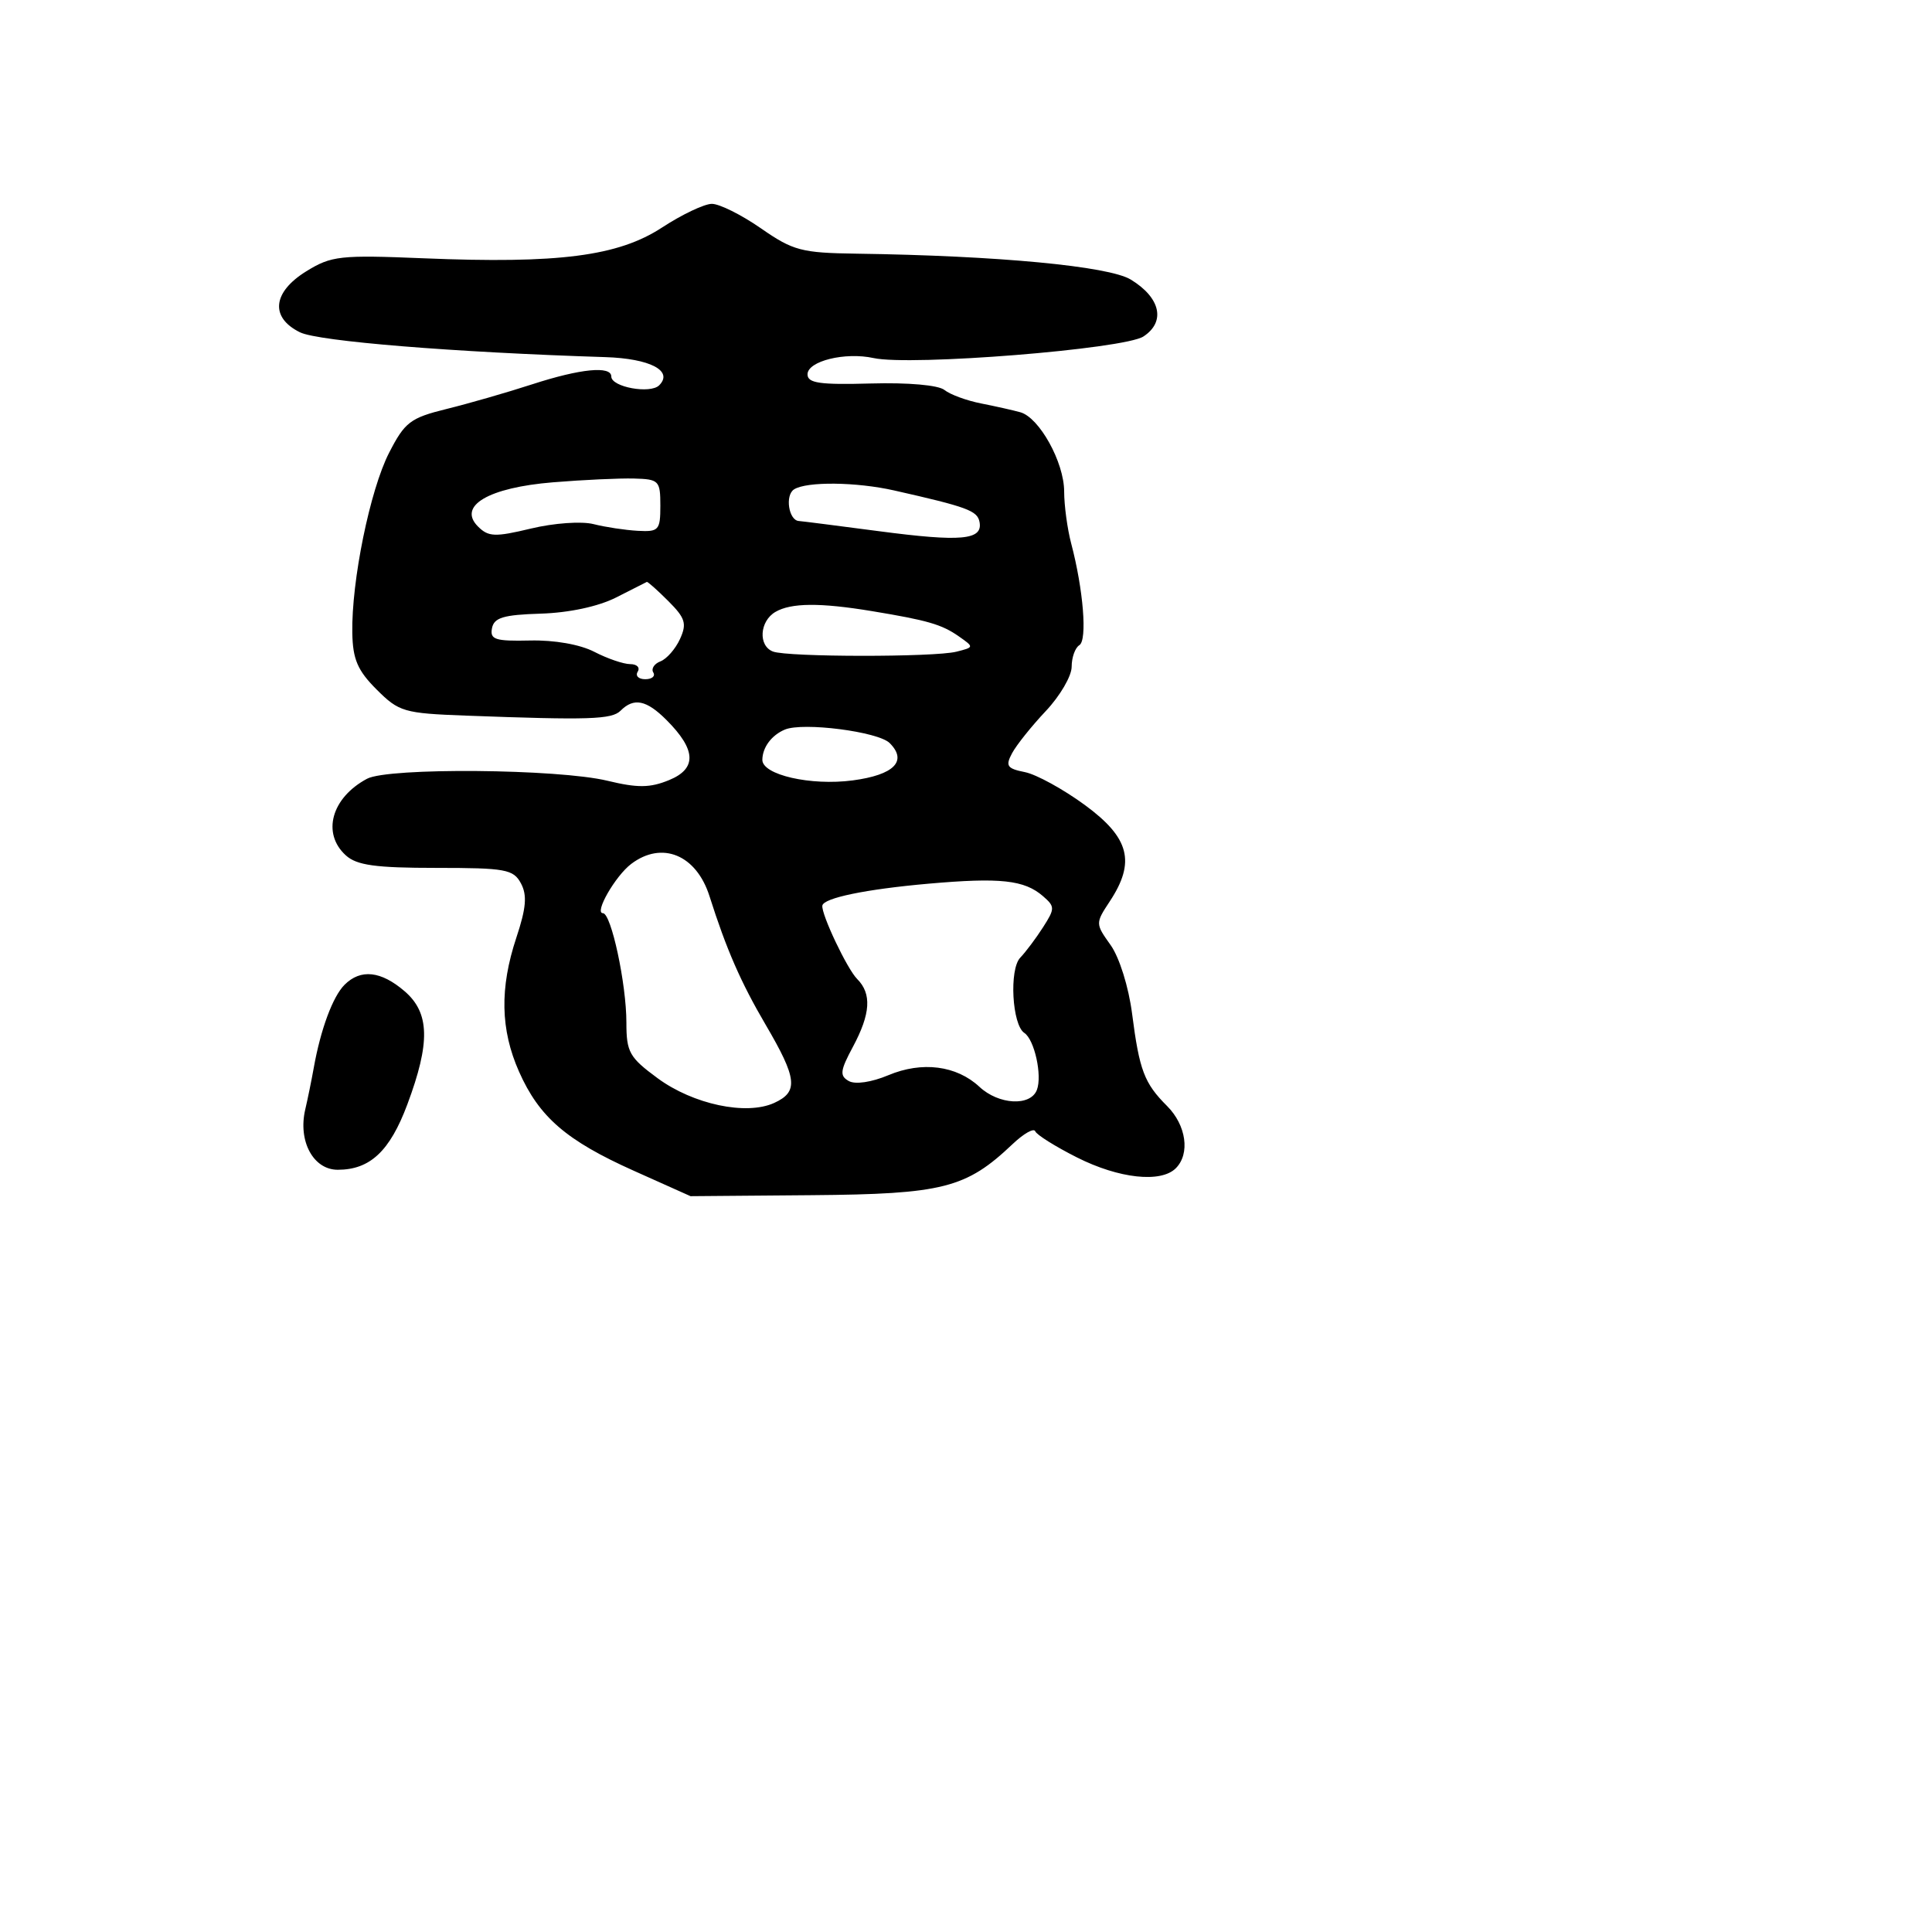 <svg xmlns="http://www.w3.org/2000/svg" width="256" height="256" viewBox="0 0 256 256" version="1.1">
	<path d="M 87.724 30.147 C 81.916 33.945, 74.042 34.963, 56.158 34.226 C 45.052 33.769, 43.905 33.896, 40.585 35.948 C 36.107 38.715, 35.761 42.069, 39.750 44.033 C 42.176 45.227, 60.104 46.684, 80.196 47.320 C 86.137 47.508, 89.260 49.140, 87.345 51.055 C 86.166 52.234, 81 51.286, 81 49.892 C 81 48.442, 76.912 48.846, 70.500 50.929 C 67.200 52.001, 62.107 53.468, 59.181 54.189 C 54.368 55.375, 53.643 55.928, 51.555 60 C 49.026 64.934, 46.560 77.009, 46.682 83.861 C 46.745 87.358, 47.382 88.843, 49.900 91.361 C 52.870 94.330, 53.512 94.518, 61.770 94.825 C 78.081 95.433, 81.063 95.337, 82.232 94.168 C 83.992 92.408, 85.655 92.746, 88.313 95.404 C 92.254 99.345, 92.365 101.844, 88.665 103.364 C 86.133 104.404, 84.500 104.422, 80.500 103.456 C 73.946 101.873, 51.464 101.683, 48.641 103.186 C 43.917 105.702, 42.608 110.430, 45.829 113.345 C 47.277 114.656, 49.765 115, 57.794 115 C 66.992 115, 68.031 115.190, 69.028 117.052 C 69.868 118.622, 69.725 120.312, 68.420 124.240 C 66.198 130.931, 66.308 136.436, 68.775 142 C 71.447 148.025, 75.038 151.125, 84 155.140 L 91.500 158.500 107.560 158.367 C 124.963 158.224, 128.009 157.449, 134.176 151.596 C 135.648 150.199, 136.998 149.436, 137.176 149.901 C 137.354 150.365, 139.848 151.927, 142.717 153.372 C 148.266 156.168, 153.826 156.774, 155.800 154.800 C 157.721 152.879, 157.192 149.101, 154.645 146.554 C 151.614 143.524, 150.976 141.837, 150.005 134.299 C 149.551 130.778, 148.324 126.859, 147.164 125.230 C 145.139 122.387, 145.138 122.338, 147.054 119.431 C 150.495 114.212, 149.670 111.014, 143.765 106.681 C 140.903 104.581, 137.322 102.614, 135.809 102.312 C 133.434 101.837, 133.201 101.493, 134.107 99.800 C 134.685 98.721, 136.697 96.206, 138.578 94.211 C 140.460 92.216, 142 89.579, 142 88.351 C 142 87.123, 142.458 85.835, 143.019 85.489 C 144.091 84.826, 143.553 78.128, 141.935 72 C 141.427 70.075, 141.009 66.978, 141.006 65.118 C 140.999 61.254, 137.723 55.334, 135.200 54.626 C 134.265 54.364, 131.925 53.839, 130 53.459 C 128.075 53.080, 125.890 52.276, 125.144 51.674 C 124.345 51.029, 120.342 50.676, 115.394 50.814 C 108.633 51.003, 107 50.768, 107 49.604 C 107 47.847, 111.981 46.618, 115.750 47.444 C 120.668 48.523, 148.954 46.260, 151.512 44.584 C 154.489 42.633, 153.778 39.444, 149.829 37.042 C 146.908 35.266, 132.193 33.877, 113.500 33.613 C 106.193 33.510, 105.095 33.219, 100.820 30.250 C 98.246 28.462, 95.321 27.005, 94.320 27.012 C 93.319 27.018, 90.351 28.429, 87.724 30.147 M 73.272 63.908 C 64.724 64.608, 60.606 67.035, 63.335 69.764 C 64.717 71.146, 65.584 71.179, 70.356 70.035 C 73.400 69.304, 77.056 69.046, 78.650 69.449 C 80.217 69.846, 82.850 70.244, 84.500 70.335 C 87.293 70.489, 87.500 70.259, 87.500 67 C 87.500 63.684, 87.316 63.495, 84 63.408 C 82.075 63.357, 77.247 63.582, 73.272 63.908 M 105.216 64.845 C 103.993 65.621, 104.503 68.960, 105.857 69.036 C 106.211 69.056, 110.985 69.663, 116.467 70.386 C 127.384 71.824, 130.255 71.560, 129.792 69.160 C 129.505 67.667, 128.173 67.176, 118.500 64.991 C 113.461 63.852, 106.894 63.780, 105.216 64.845 M 81.638 79.170 C 79.271 80.366, 75.405 81.194, 71.650 81.311 C 66.706 81.463, 65.460 81.837, 65.190 83.247 C 64.902 84.746, 65.617 84.976, 70.231 84.870 C 73.467 84.795, 76.861 85.394, 78.754 86.373 C 80.485 87.268, 82.625 88, 83.509 88 C 84.394 88, 84.840 88.450, 84.500 89 C 84.160 89.550, 84.610 90, 85.500 90 C 86.390 90, 86.869 89.597, 86.565 89.105 C 86.260 88.612, 86.688 87.950, 87.514 87.633 C 88.341 87.316, 89.507 85.982, 90.105 84.670 C 91.035 82.629, 90.809 81.900, 88.551 79.641 C 87.098 78.189, 85.817 77.049, 85.705 77.109 C 85.592 77.169, 83.762 78.096, 81.638 79.170 M 102.750 81.080 C 100.644 82.307, 100.440 85.571, 102.422 86.332 C 104.362 87.076, 123.777 87.094, 126.725 86.354 C 129.086 85.761, 129.088 85.750, 127.048 84.321 C 124.785 82.736, 122.919 82.195, 115.500 80.971 C 108.651 79.841, 104.821 79.874, 102.750 81.080 M 104 96.673 C 102.242 97.408, 101.037 99.022, 101.015 100.672 C 100.989 102.671, 107.437 104.144, 112.992 103.407 C 118.468 102.680, 120.279 100.850, 117.887 98.460 C 116.373 96.947, 106.410 95.665, 104 96.673 M 83.635 114.476 C 81.538 116.064, 78.703 121, 79.888 121 C 80.987 121, 83 130.369, 83 135.490 C 83 139.418, 83.391 140.114, 87.143 142.874 C 91.853 146.337, 98.886 147.829, 102.578 146.147 C 105.830 144.665, 105.640 142.928, 101.443 135.768 C 98.158 130.162, 96.249 125.790, 94.012 118.748 C 92.270 113.261, 87.715 111.386, 83.635 114.476 M 123 117.096 C 114.723 117.827, 109.112 118.987, 108.966 120 C 108.803 121.125, 112.249 128.392, 113.574 129.717 C 115.529 131.672, 115.362 134.332, 113.010 138.720 C 111.315 141.882, 111.236 142.552, 112.473 143.245 C 113.328 143.724, 115.483 143.405, 117.713 142.470 C 122.177 140.597, 126.744 141.181, 129.783 144.012 C 132.339 146.394, 136.548 146.620, 137.392 144.421 C 138.122 142.518, 137.071 137.749, 135.729 136.868 C 134.104 135.803, 133.704 128.445, 135.187 126.898 C 135.923 126.129, 137.285 124.312, 138.214 122.860 C 139.799 120.382, 139.798 120.131, 138.201 118.745 C 135.729 116.599, 132.545 116.254, 123 117.096 M 45.652 130.491 C 44.095 132.048, 42.484 136.395, 41.573 141.500 C 41.278 143.150, 40.772 145.626, 40.449 147.003 C 39.464 151.199, 41.509 155, 44.753 155 C 49.030 155, 51.655 152.538, 53.967 146.359 C 57.038 138.152, 56.944 134.209, 53.612 131.343 C 50.478 128.647, 47.785 128.358, 45.652 130.491" stroke="none" fill="black" fill-rule="evenodd"/>
</svg>